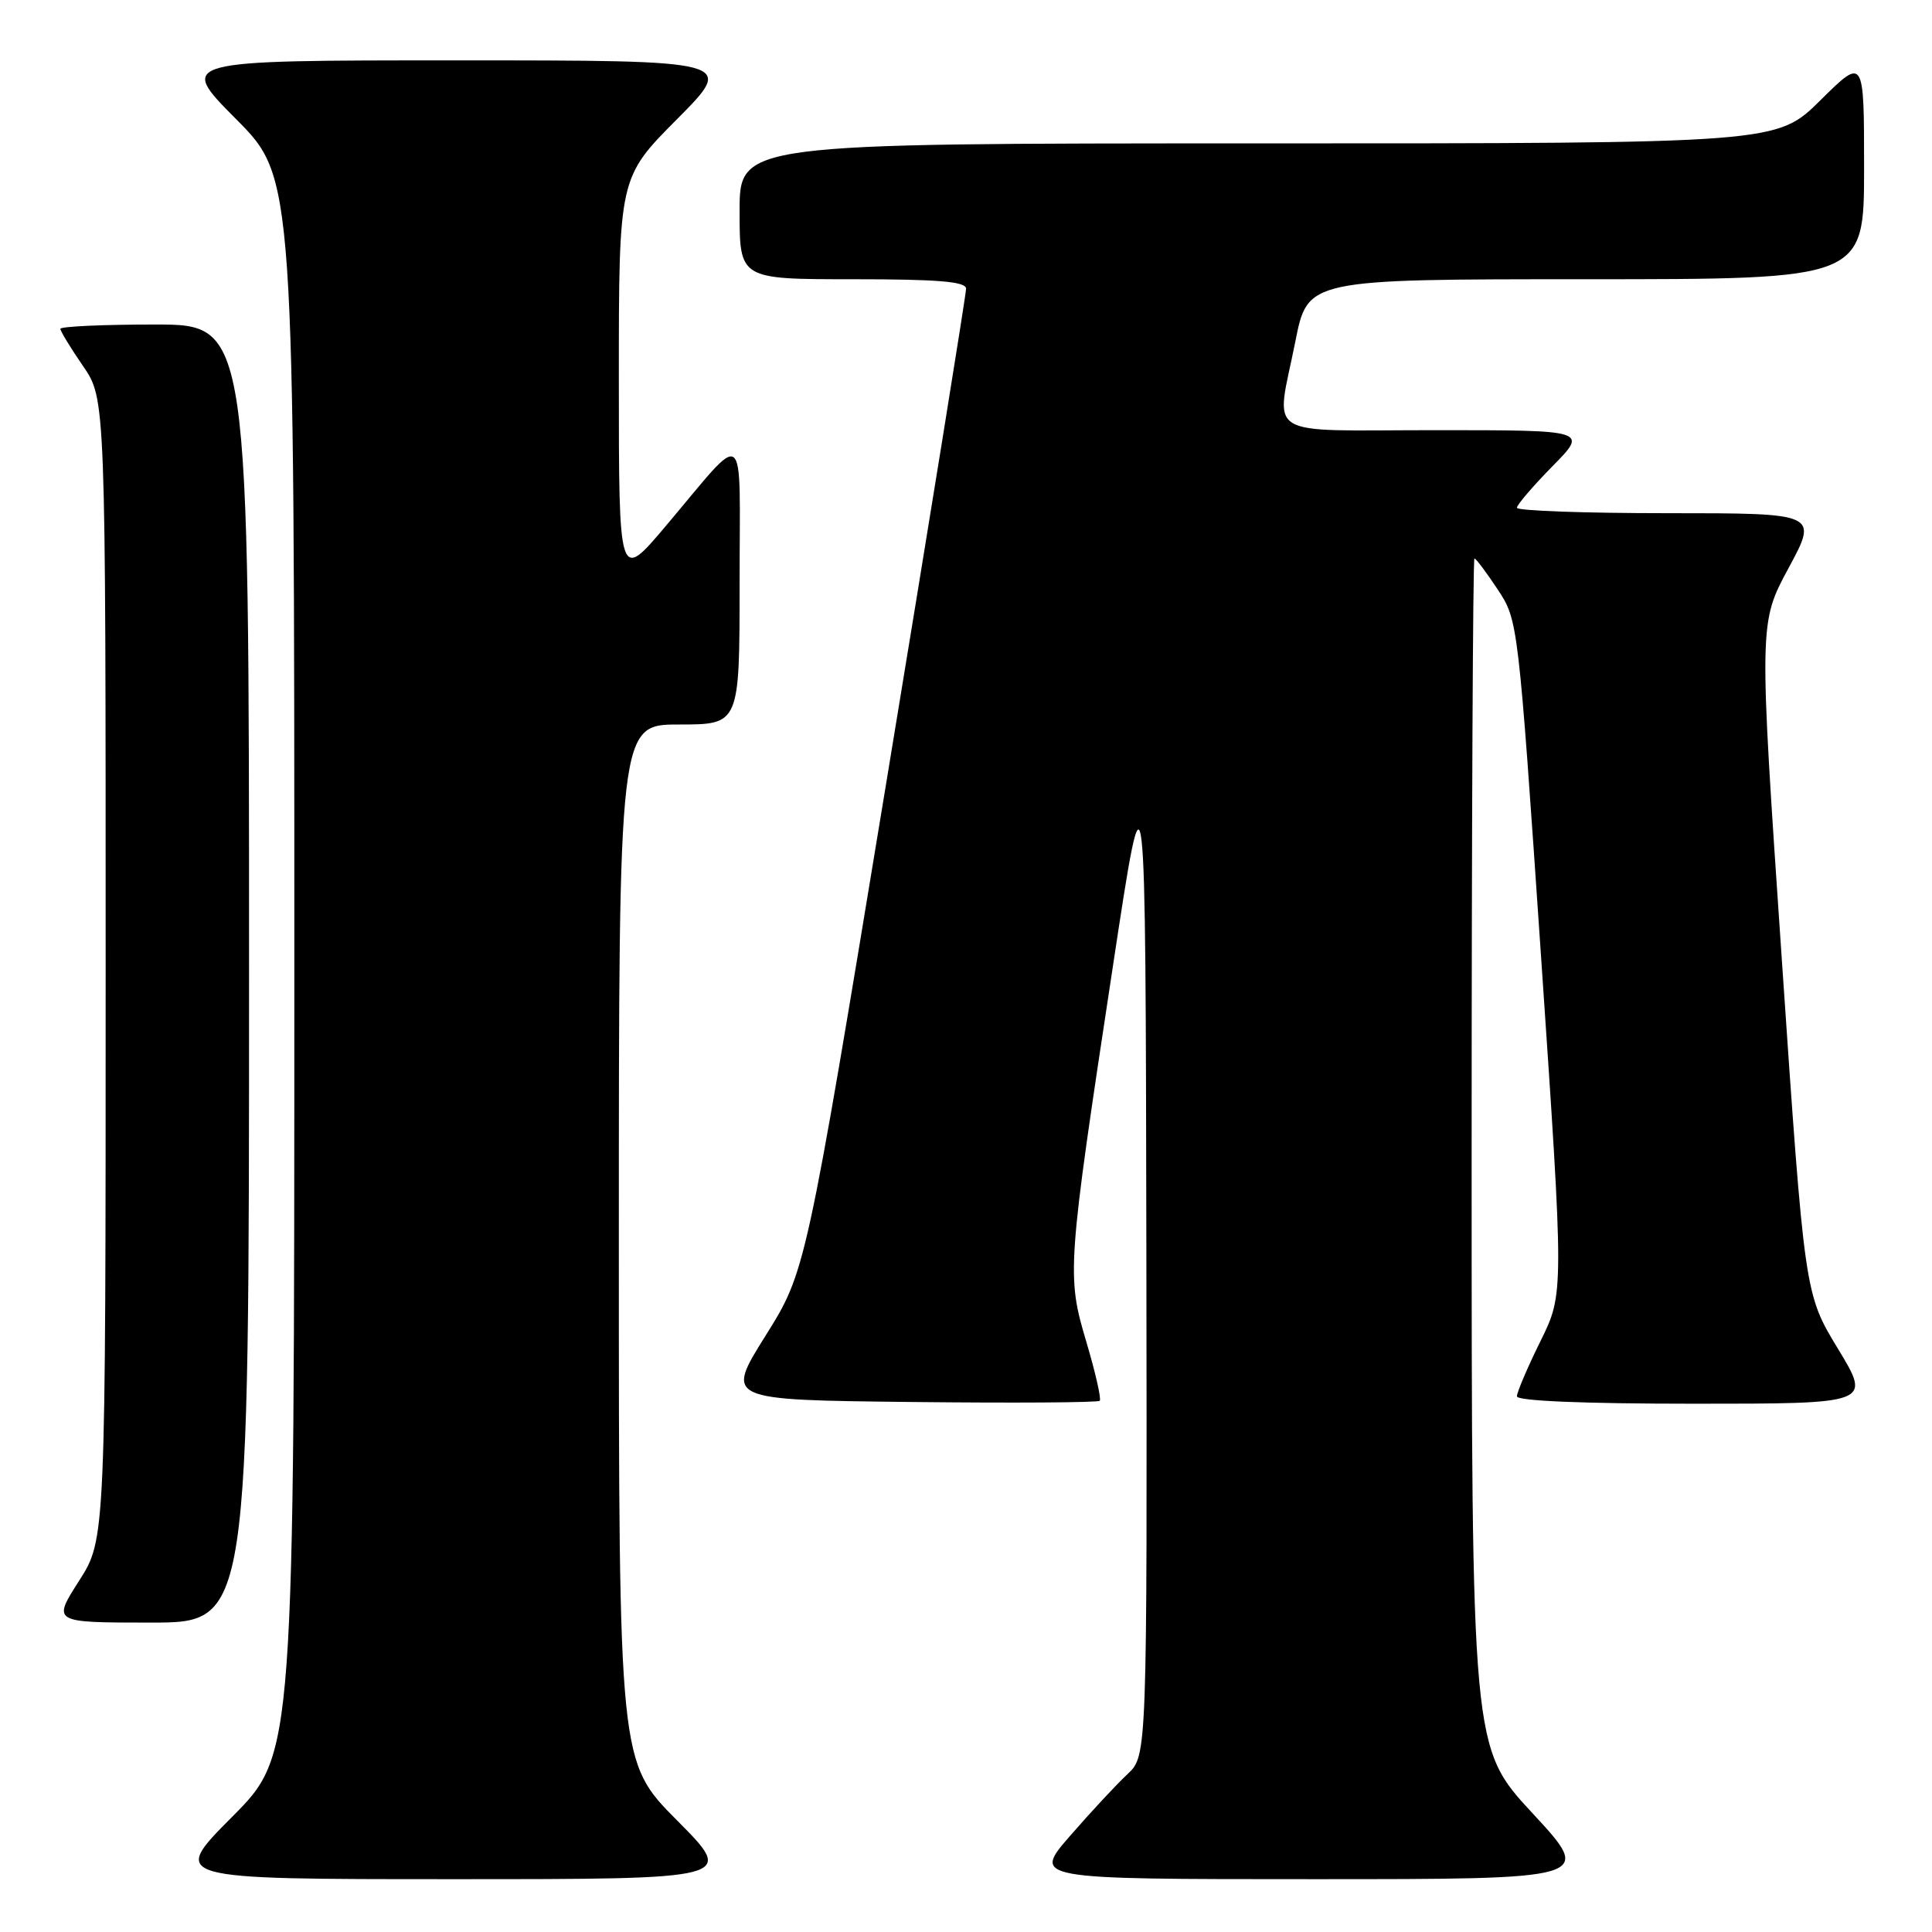 <?xml version="1.0" encoding="UTF-8" standalone="no"?>
<!DOCTYPE svg PUBLIC "-//W3C//DTD SVG 1.1//EN" "http://www.w3.org/Graphics/SVG/1.1/DTD/svg11.dtd" >
<svg xmlns="http://www.w3.org/2000/svg" xmlns:xlink="http://www.w3.org/1999/xlink" version="1.1" viewBox="0 0 256 256">
 <g >
 <path fill="currentColor"
d=" M 89.73 241.23 C 82.00 233.46 82.00 233.46 82.00 164.73 C 82.00 96.00 82.00 96.00 90.00 96.00 C 98.00 96.00 98.00 96.00 98.00 77.28 C 98.00 55.84 99.18 56.74 88.15 69.78 C 82.00 77.05 82.00 77.05 82.00 50.30 C 82.00 23.54 82.00 23.54 89.73 15.77 C 97.45 8.00 97.45 8.00 60.50 8.00 C 23.55 8.00 23.55 8.00 31.27 15.77 C 39.00 23.54 39.00 23.54 39.00 128.00 C 39.00 232.46 39.00 232.46 30.77 240.73 C 22.54 249.00 22.54 249.00 60.00 249.00 C 97.45 249.00 97.45 249.00 89.73 241.23 Z  M 203.08 240.28 C 195.00 231.56 195.00 231.56 195.00 152.78 C 195.00 109.45 195.17 74.00 195.37 74.00 C 195.57 74.00 196.95 75.84 198.45 78.10 C 201.15 82.19 201.16 82.25 204.20 126.79 C 207.24 171.39 207.24 171.39 204.12 177.71 C 202.40 181.19 201.00 184.48 201.00 185.02 C 201.00 185.63 209.79 186.00 224.48 186.00 C 247.96 186.00 247.96 186.00 243.54 178.72 C 239.12 171.44 239.12 171.44 236.09 127.00 C 233.06 82.56 233.06 82.56 236.99 75.28 C 240.92 68.00 240.92 68.00 220.96 68.00 C 209.98 68.00 201.00 67.68 201.00 67.28 C 201.00 66.89 203.12 64.42 205.71 61.78 C 210.42 57.00 210.42 57.00 190.21 57.00 C 166.96 57.00 169.04 58.32 171.64 45.25 C 173.27 37.00 173.27 37.00 210.14 37.00 C 247.00 37.00 247.00 37.00 247.00 22.28 C 247.00 7.56 247.00 7.56 241.22 13.28 C 235.44 19.00 235.44 19.00 166.72 19.00 C 98.00 19.00 98.00 19.00 98.00 28.00 C 98.00 37.00 98.00 37.00 113.00 37.00 C 124.33 37.00 128.00 37.31 128.01 38.25 C 128.02 38.94 123.24 68.52 117.39 104.00 C 106.76 168.50 106.76 168.50 101.43 177.00 C 96.11 185.50 96.11 185.50 120.70 185.77 C 134.23 185.92 145.49 185.85 145.72 185.61 C 145.95 185.38 145.16 181.89 143.96 177.85 C 141.32 169.00 141.38 168.09 147.47 128.00 C 151.79 99.50 151.79 99.50 151.90 166.08 C 152.00 232.65 152.00 232.65 149.40 235.08 C 147.97 236.41 144.55 240.09 141.80 243.25 C 136.80 249.00 136.80 249.00 173.98 249.00 C 211.16 249.00 211.16 249.00 203.08 240.28 Z  M 33.00 129.00 C 33.00 43.00 33.00 43.00 20.50 43.00 C 13.62 43.00 8.00 43.26 8.00 43.57 C 8.00 43.88 9.35 46.10 11.00 48.50 C 14.00 52.86 14.00 52.86 14.00 128.41 C 14.00 203.96 14.00 203.96 10.47 209.48 C 6.94 215.00 6.94 215.00 19.97 215.00 C 33.00 215.00 33.00 215.00 33.00 129.00 Z "/>
</g>
</svg>